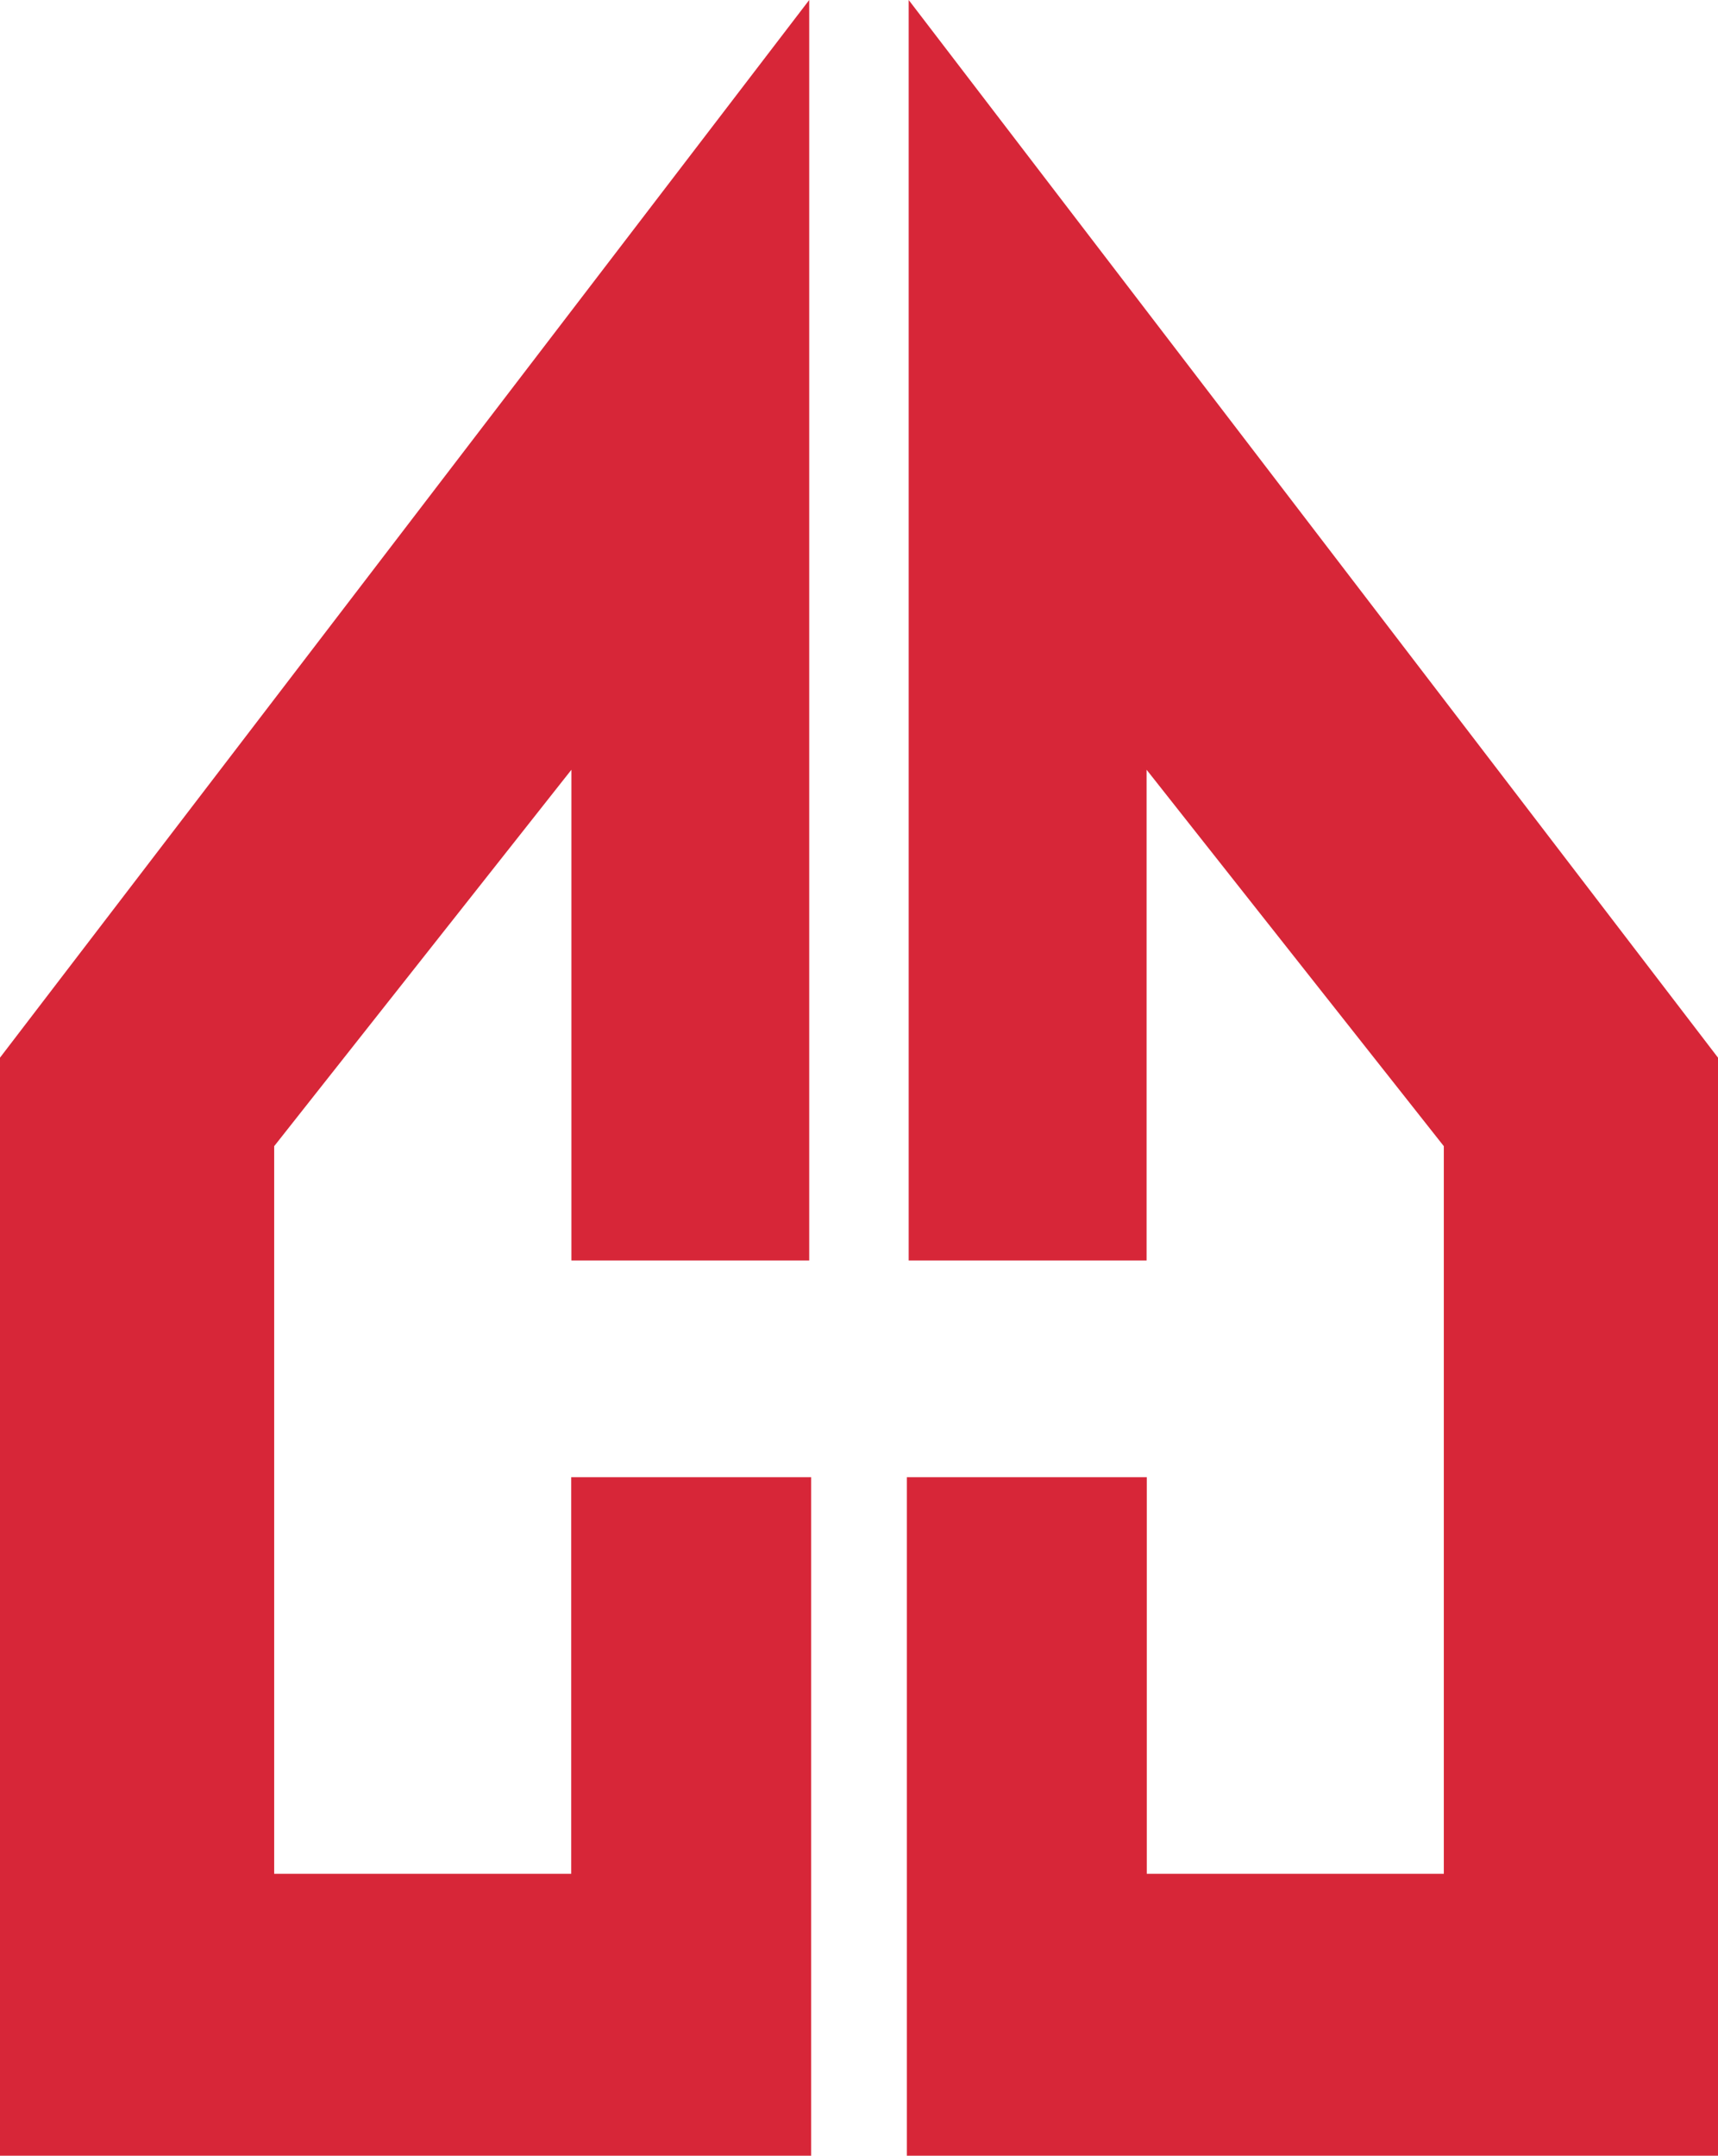 <svg id="Layer_1" data-name="Layer 1" xmlns="http://www.w3.org/2000/svg" viewBox="0 0 185.66 232.86"><defs><style>.cls-1{fill:#d72638;fill-rule:evenodd;}</style></defs><polygon class="cls-1" points="0 114.25 87.45 0 87.45 136.16 61.75 136.16 61.75 83.15 29.63 123.81 29.63 202.41 61.73 202.41 61.73 159.57 87.66 159.57 87.66 232.86 0 232.86 0 114.25"/><polygon class="cls-1" points="185.66 114.25 98.2 0 98.2 136.16 123.91 136.16 123.91 83.15 156.03 123.81 156.03 202.41 123.93 202.41 123.93 159.57 98 159.57 98 232.86 185.66 232.86 185.66 114.25"/></svg>